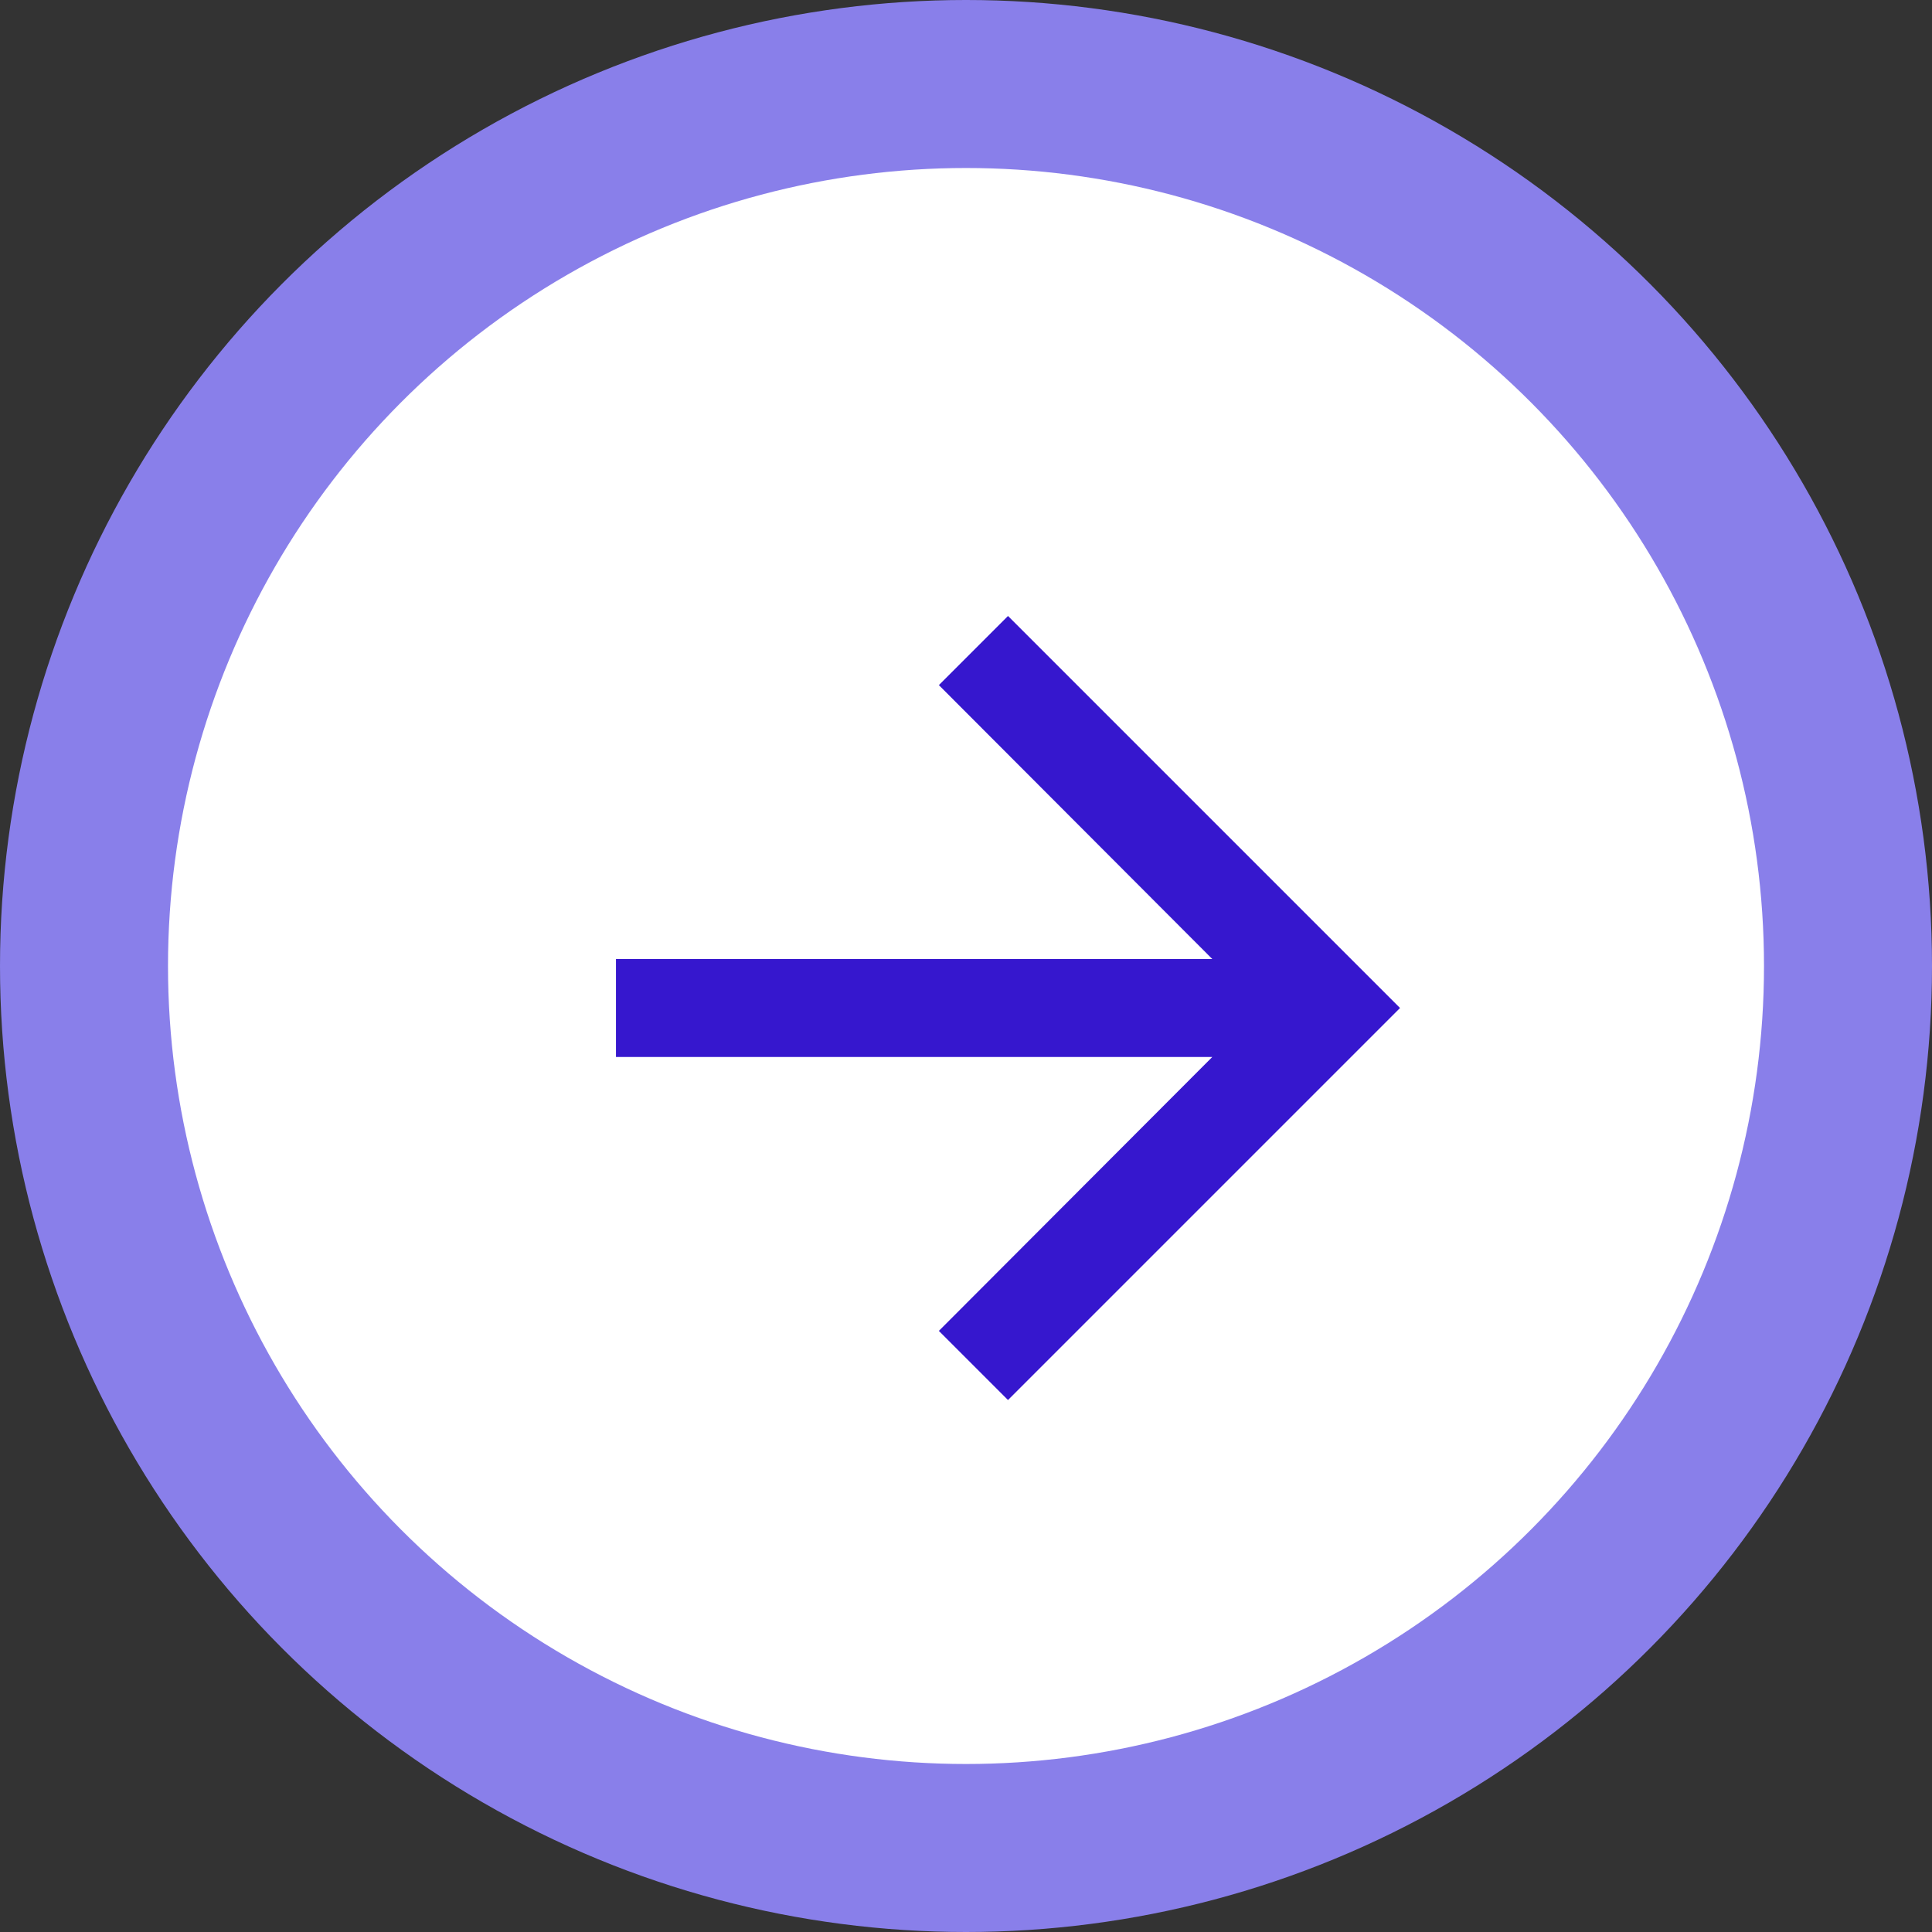 <svg width="23" height="23" viewBox="0 0 23 23" fill="none" xmlns="http://www.w3.org/2000/svg">
<rect x="0" y="0" width="23" height="23" fill="#333333" stroke="none"/>
<circle cx="11.5" cy="11.5" r="11.5" fill="#897FEA"/>
<circle cx="11.5" cy="11.5" r="9.5" fill="white"/>
<path d="M12 7.333L11.177 8.156L14.432 11.417H7.333V12.583H14.432L11.177 15.844L12 16.667L16.667 12L12 7.333Z" fill="#3617CE"/>
</svg>

